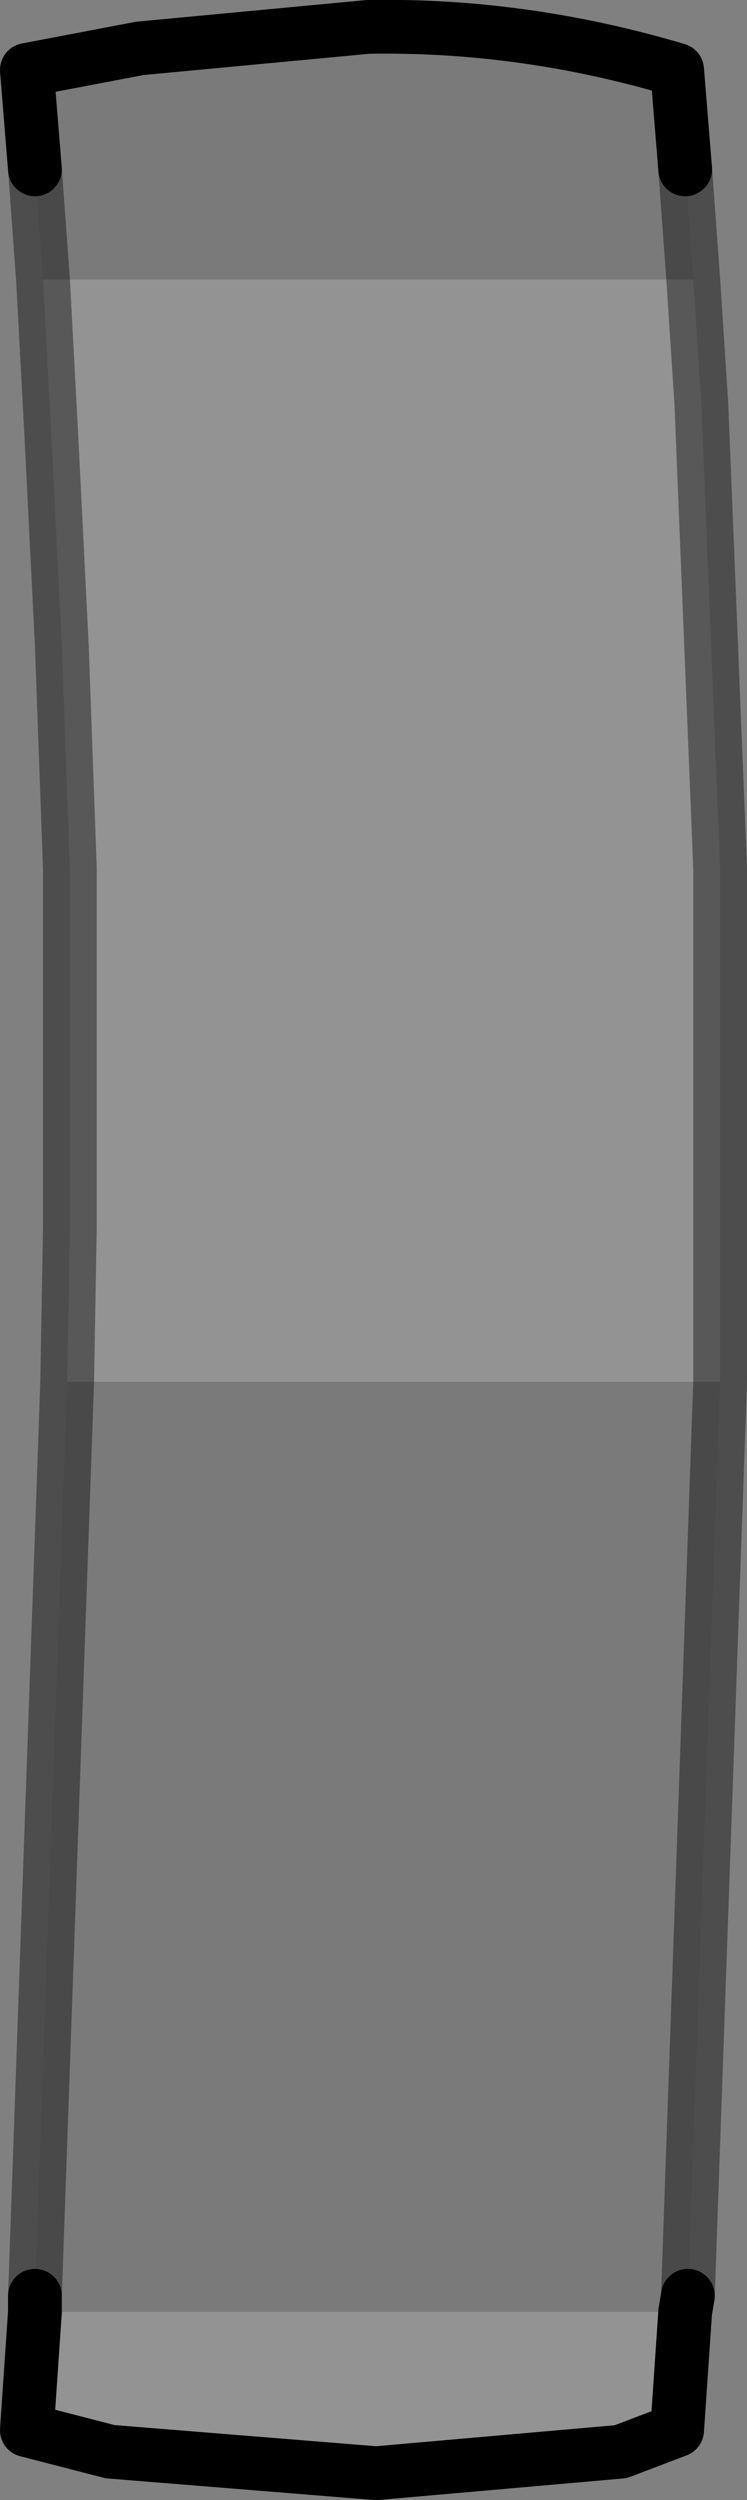 <?xml version="1.0" encoding="UTF-8" standalone="no"?>
<svg xmlns:xlink="http://www.w3.org/1999/xlink" height="46.5px" width="13.9px" xmlns="http://www.w3.org/2000/svg">
  <rect width="100%" height="100%" fill="#808080" stroke="none"/>
  <g transform="matrix(1.0, 0.0, 0.0, 1.0, 0.5, 0.5)">
    <path d="M12.9 25.2 L12.3 42.2 12.25 42.5 0.15 42.5 0.15 42.2 0.75 25.2 12.9 25.2 M0.3 4.7 L0.15 2.65 0.0 0.8 2.1 0.4 6.35 0.0 Q9.25 -0.05 12.1 0.8 L12.25 2.65 12.4 4.7 0.3 4.7" fill="#000000" fill-opacity="0.047" fill-rule="evenodd" stroke="none"/>
    <path d="M12.4 4.7 L12.55 7.0 12.9 15.65 12.9 21.7 12.9 22.65 12.9 25.2 0.75 25.2 0.8 22.35 0.8 21.75 0.8 15.65 0.65 11.5 0.45 7.5 0.3 4.7 12.4 4.7 M12.25 42.5 L12.1 44.7 11.05 45.1 6.5 45.5 1.55 45.1 0.0 44.7 0.15 42.5 12.25 42.5" fill="#ffffff" fill-opacity="0.149" fill-rule="evenodd" stroke="none"/>
    <path d="M12.4 4.7 L12.55 7.0 12.9 15.65 12.9 21.7 12.9 22.65 12.9 25.2 12.3 42.2 M0.15 42.2 L0.75 25.2 0.8 22.35 0.8 21.75 0.8 15.65 0.65 11.5 0.45 7.5 0.3 4.7 0.15 2.65 M12.25 2.65 L12.4 4.7" fill="none" stroke="#000000" stroke-linecap="round" stroke-linejoin="round" stroke-opacity="0.4" stroke-width="1.0"/>
    <path d="M12.3 42.2 L12.25 42.5 12.1 44.7 11.05 45.1 6.5 45.5 1.55 45.1 0.0 44.7 0.15 42.5 0.15 42.2 M0.15 2.65 L0.0 0.8 2.1 0.4 6.35 0.0 Q9.25 -0.05 12.1 0.8 L12.25 2.65" fill="none" stroke="#000000" stroke-linecap="round" stroke-linejoin="round" stroke-width="1.0"/>
  </g>
</svg>
